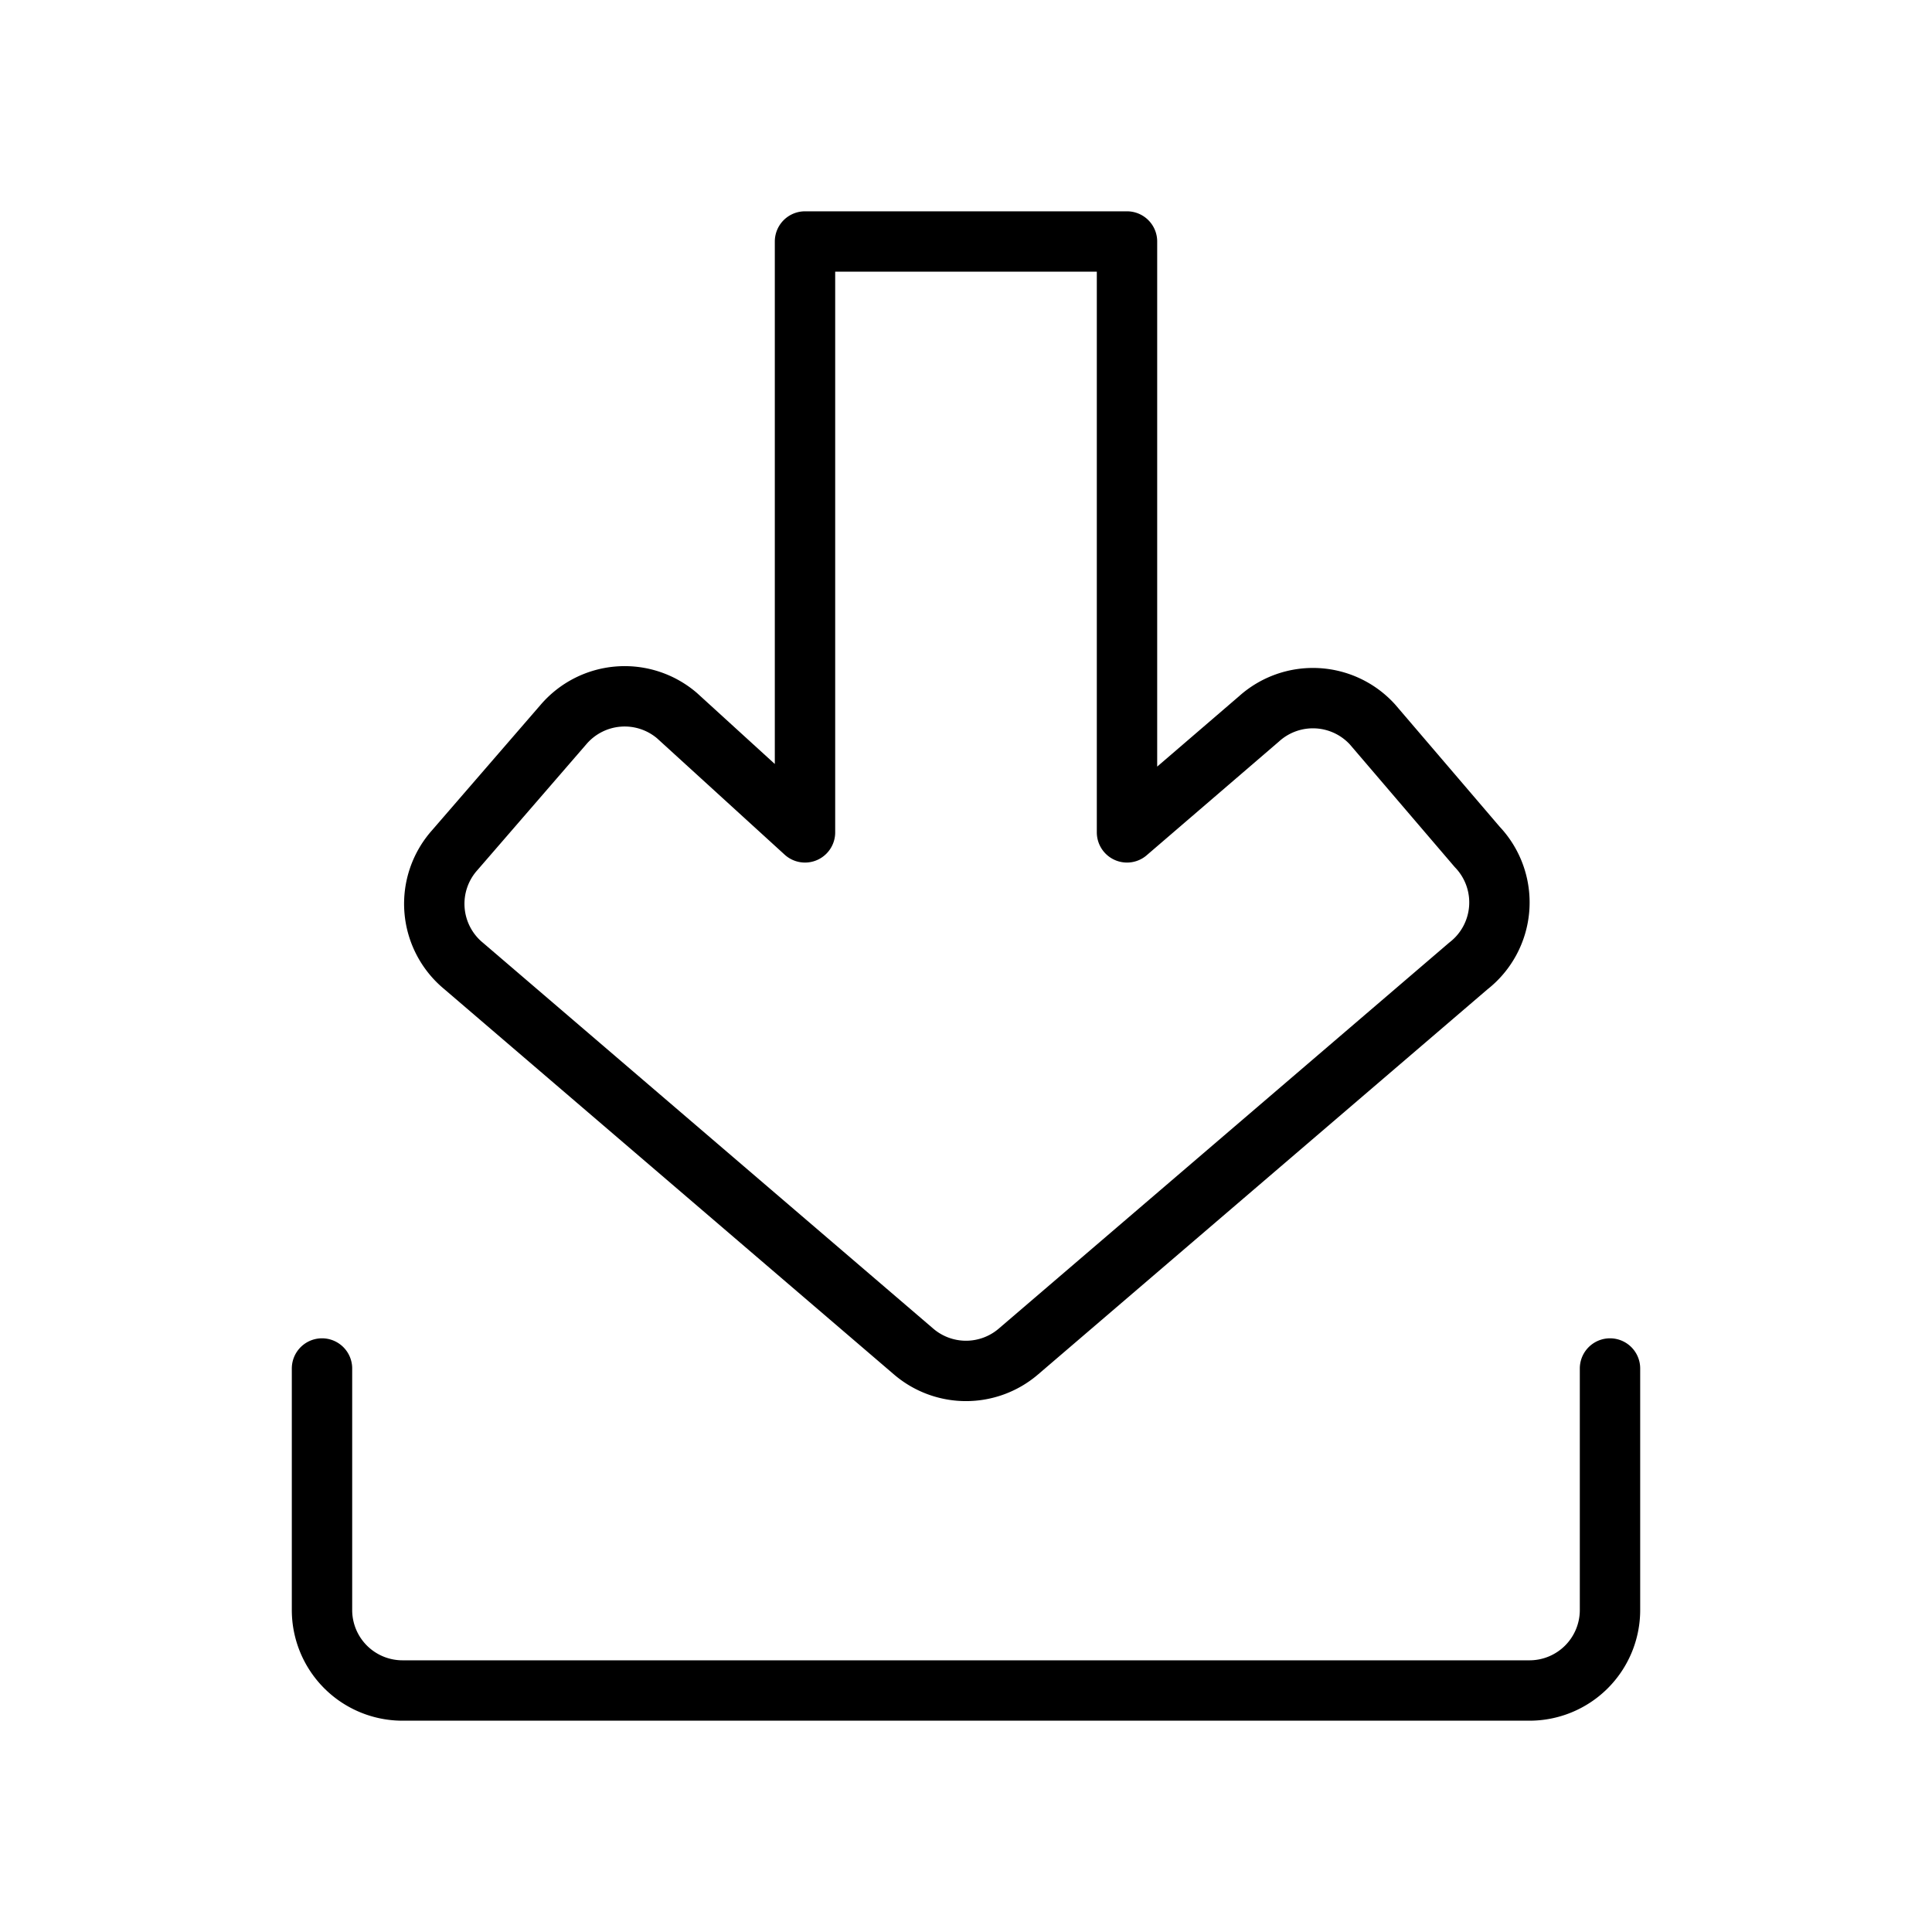 <svg id="Line" xmlns="http://www.w3.org/2000/svg" viewBox="0 0 24 24" width="96" height="96"><path id="primary" d="M5.65,10.56,7,9a1,1,0,0,1,1.41-.11L10,10.34V3h4v7.34l1.64-1.41A1,1,0,0,1,17.05,9l1.3,1.52A1,1,0,0,1,18.24,12l-5.59,4.79a1,1,0,0,1-1.3,0L5.76,12A1,1,0,0,1,5.65,10.56ZM20,17v3a1,1,0,0,1-1,1H5a1,1,0,0,1-1-1V17" style="fill: none; stroke: currentColor;color:currentColor; stroke-linecap: round; stroke-linejoin: round; stroke-width: 0.75;"></path></svg>